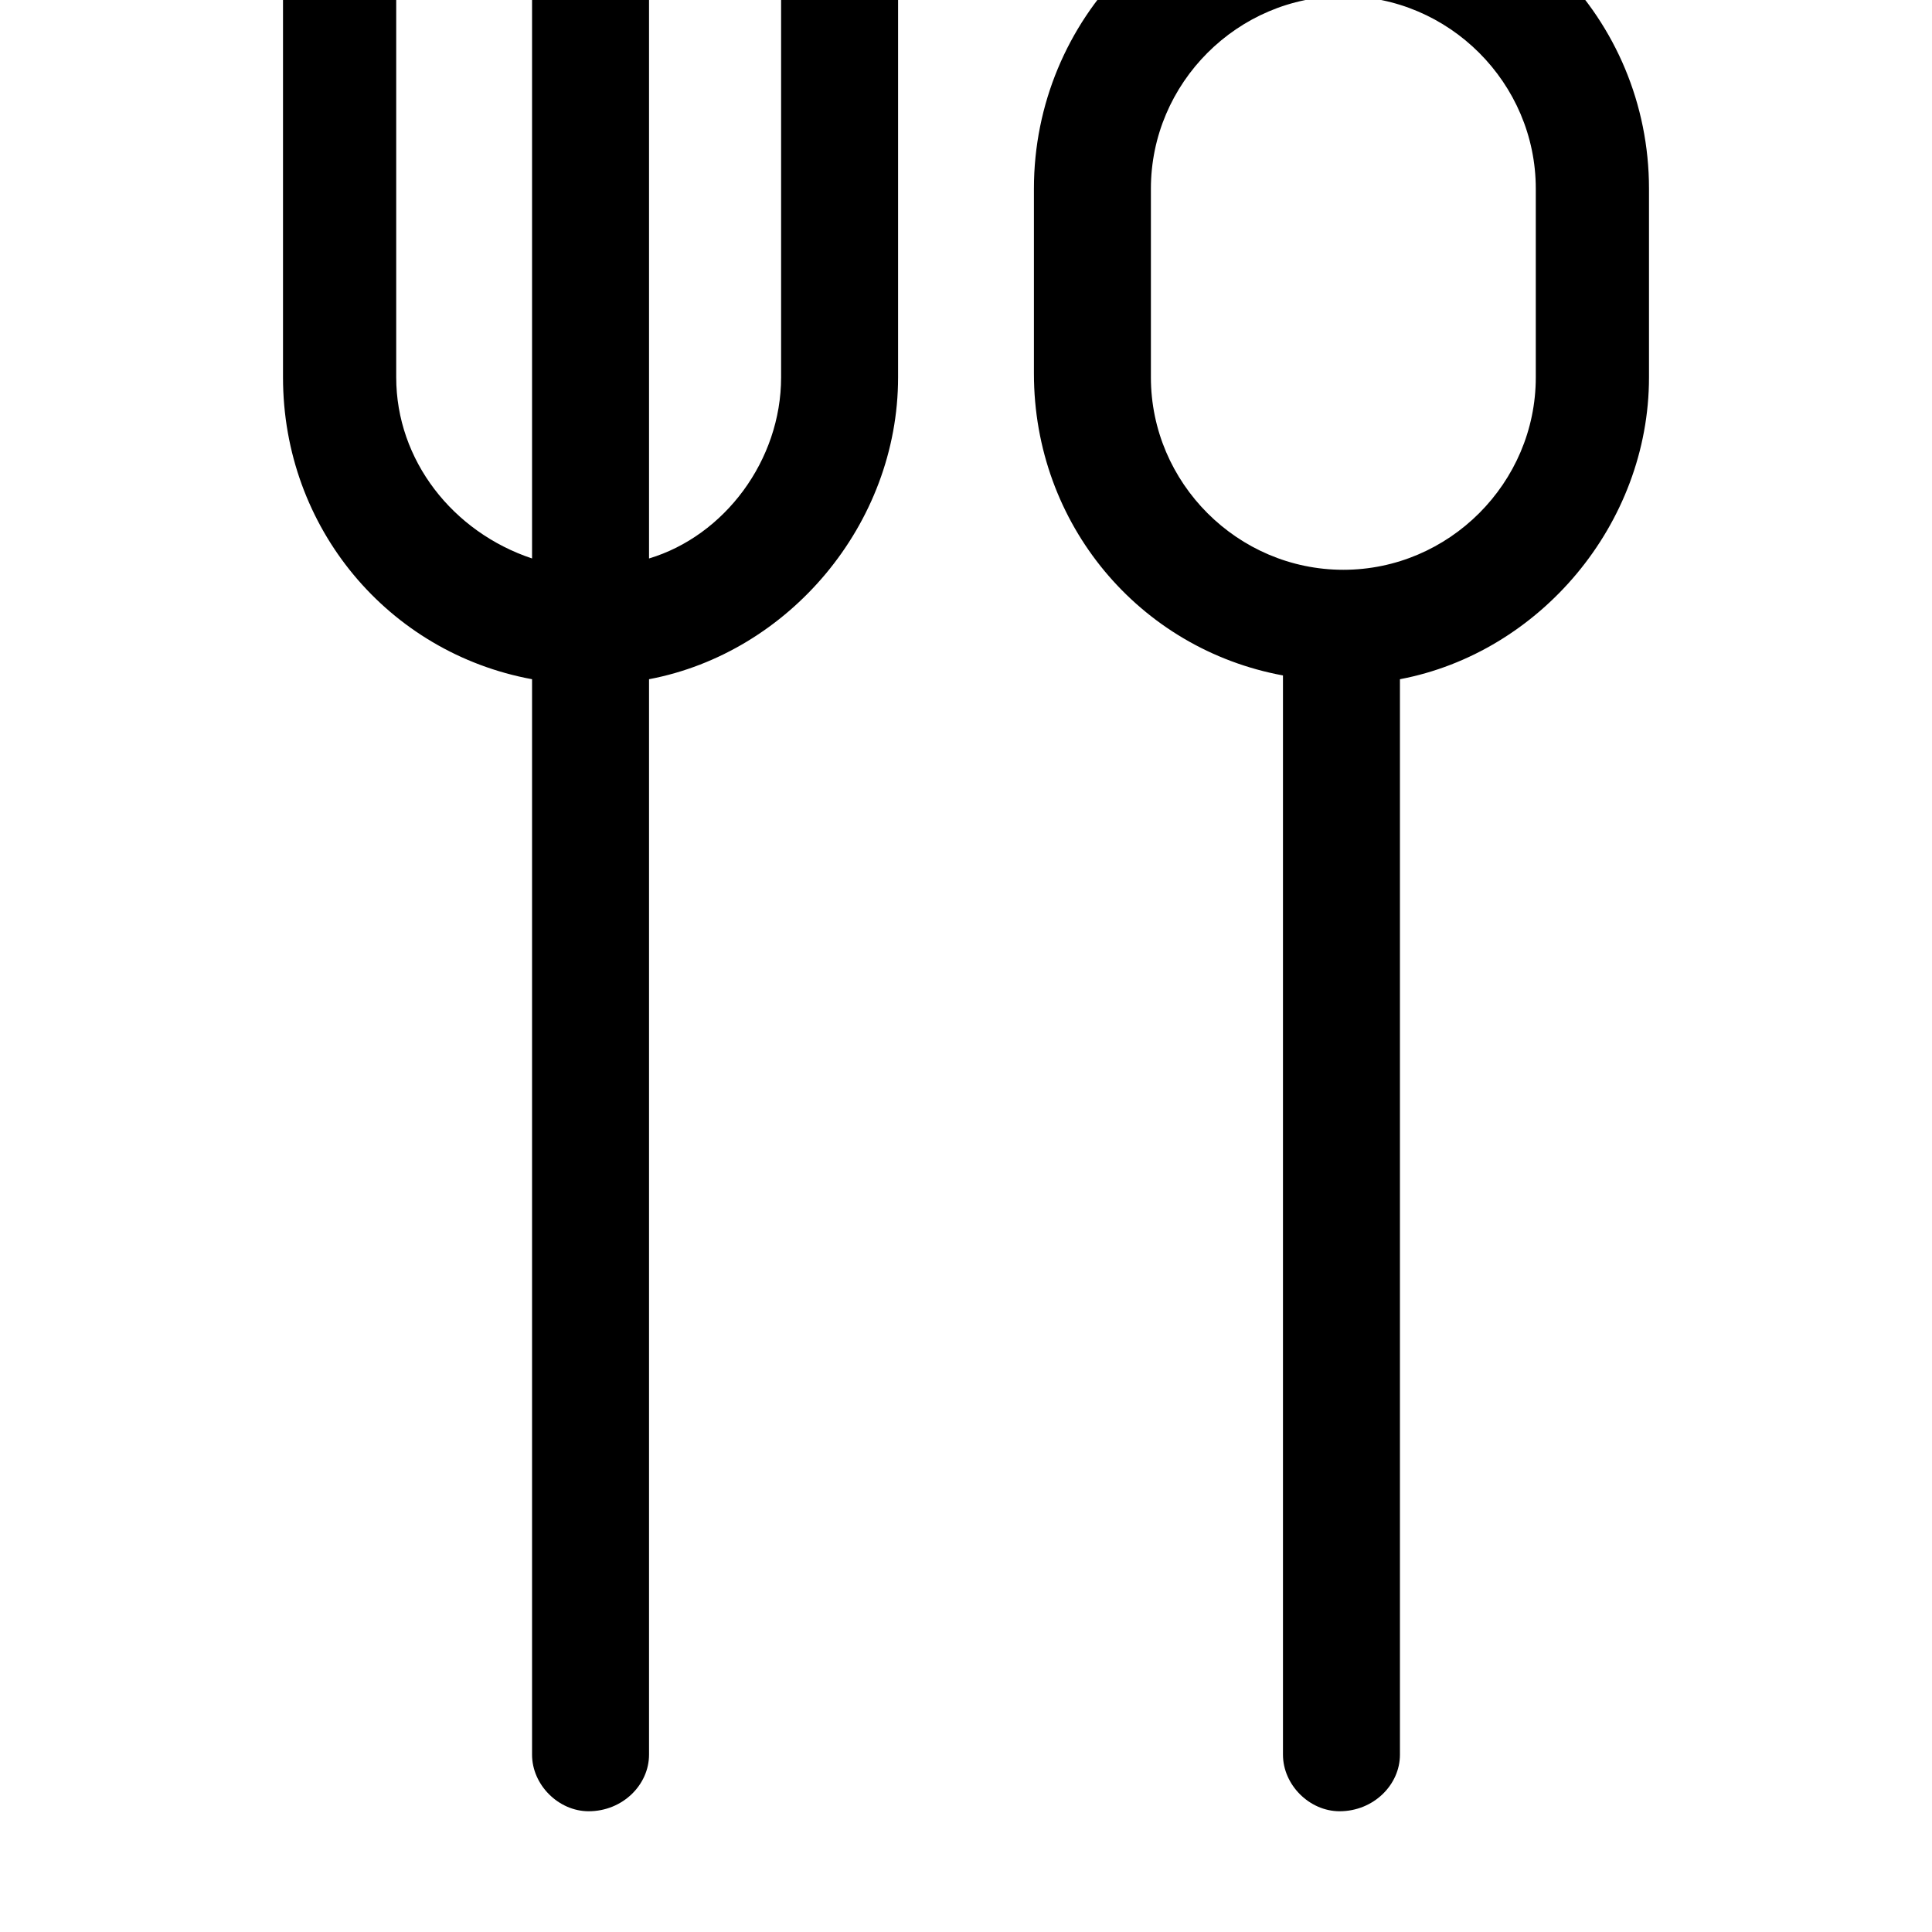 <svg xmlns="http://www.w3.org/2000/svg" viewBox="0 0 512 512"><path d="M223-32c-9 0-16 7-16 15v117c0 22-15 42-35 48v-165c0-8-7-15-15-15-9 0-16 7-16 15v165c-21-7-36-26-36-48v-117c0-8-7-15-15-15s-15 7-15 15v117c0 40 28 73 66 80v285c0 8 7 15 15 15 9 0 16-7 16-15v-285c37-7 66-41 66-80v-117c0-8-7-15-15-15zm132 0c-45 0-81 37-81 82v49c0 40 28 73 66 80v286c0 8 7 15 15 15 9 0 16-7 16-15v-285c37-7 66-41 66-80v-50c0-45-36-82-82-82zm52 132c0 28-23 51-51 51s-51-23-51-51v-50c0-28 23-51 51-51s51 23 51 51z"/></svg>